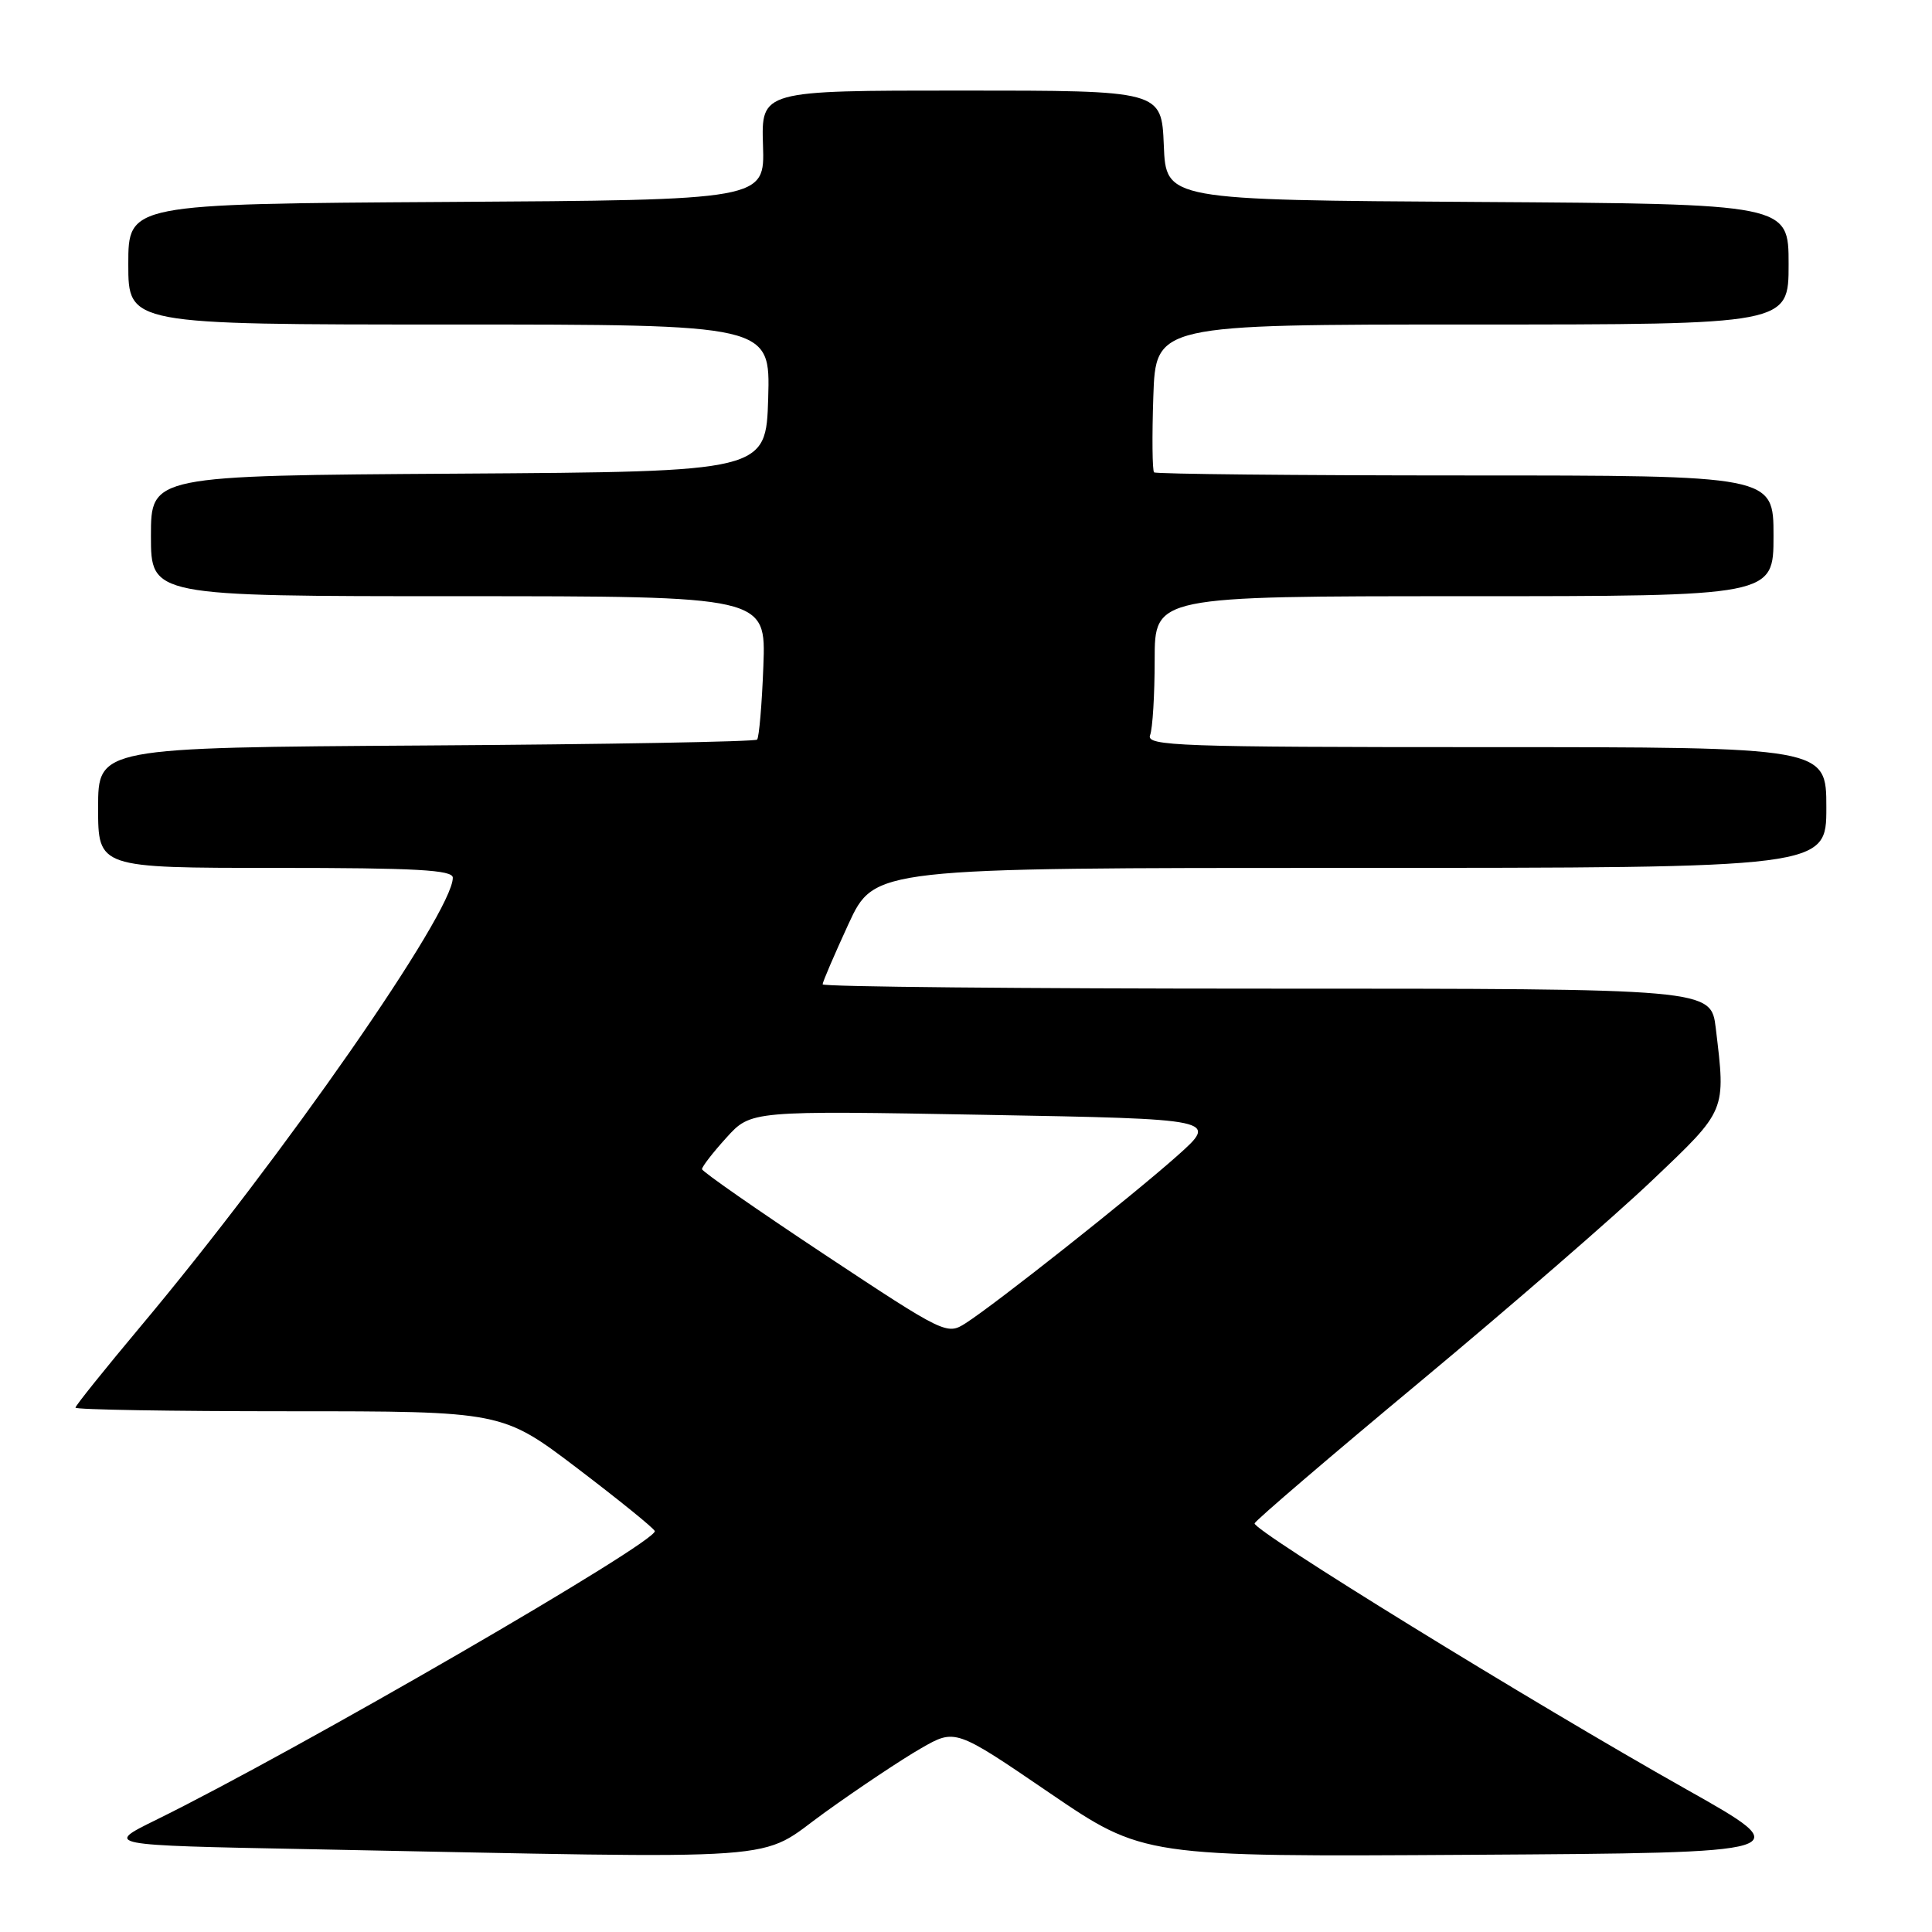 <?xml version="1.0" encoding="UTF-8" standalone="no"?>
<!DOCTYPE svg PUBLIC "-//W3C//DTD SVG 1.1//EN" "http://www.w3.org/Graphics/SVG/1.1/DTD/svg11.dtd" >
<svg xmlns="http://www.w3.org/2000/svg" xmlns:xlink="http://www.w3.org/1999/xlink" version="1.1" viewBox="0 0 256 256">
 <g >
 <path fill="currentColor"
d=" M 109.33 240.13 C 113.82 236.90 119.54 233.09 122.04 231.66 C 126.58 229.05 126.58 229.05 139.04 237.55 C 151.50 246.04 151.50 246.04 194.94 245.77 C 238.38 245.50 238.38 245.50 223.44 237.09 C 202.93 225.54 165.92 202.74 166.24 201.85 C 166.38 201.45 176.27 192.98 188.22 183.04 C 200.17 173.09 214.01 161.09 218.97 156.36 C 228.81 147.00 228.68 147.32 227.35 136.25 C 226.72 131.00 226.72 131.00 167.86 131.00 C 135.49 131.00 109.00 130.75 109.00 130.43 C 109.00 130.12 110.55 126.52 112.43 122.43 C 115.87 115.00 115.87 115.00 178.93 115.00 C 242.00 115.00 242.00 115.00 242.00 107.00 C 242.00 99.00 242.00 99.00 196.89 99.00 C 156.17 99.00 151.85 98.85 152.39 97.42 C 152.73 96.55 153.00 92.05 153.00 87.42 C 153.00 79.00 153.00 79.00 194.00 79.00 C 235.00 79.00 235.00 79.00 235.00 71.00 C 235.00 63.00 235.00 63.00 194.17 63.00 C 171.71 63.00 153.15 62.81 152.92 62.59 C 152.69 62.36 152.64 57.86 152.82 52.59 C 153.14 43.00 153.14 43.00 195.07 43.00 C 237.00 43.00 237.00 43.00 237.00 35.01 C 237.00 27.02 237.00 27.02 195.75 26.76 C 154.50 26.50 154.50 26.50 154.21 19.25 C 153.91 12.00 153.91 12.00 127.39 12.00 C 100.87 12.00 100.87 12.00 101.10 19.25 C 101.34 26.50 101.34 26.50 59.17 26.76 C 17.00 27.02 17.00 27.02 17.00 35.01 C 17.00 43.00 17.00 43.00 59.54 43.00 C 102.07 43.00 102.07 43.00 101.79 52.75 C 101.50 62.50 101.50 62.50 60.75 62.76 C 20.00 63.02 20.00 63.02 20.00 71.01 C 20.00 79.00 20.00 79.00 60.75 79.00 C 101.50 79.00 101.50 79.00 101.15 88.25 C 100.96 93.34 100.58 97.72 100.32 98.00 C 100.05 98.28 80.30 98.63 56.42 98.78 C 13.00 99.06 13.00 99.06 13.00 107.03 C 13.00 115.00 13.00 115.00 36.50 115.00 C 55.15 115.00 60.00 115.27 60.00 116.30 C 60.00 120.91 37.48 153.28 18.62 175.77 C 13.88 181.43 10.00 186.26 10.00 186.52 C 10.00 186.79 22.72 187.00 38.28 187.00 C 66.55 187.00 66.55 187.00 76.53 194.58 C 82.01 198.75 86.62 202.48 86.76 202.87 C 87.26 204.21 39.27 232.01 20.67 241.15 C 13.85 244.50 13.85 244.50 40.67 245.02 C 106.30 246.31 100.12 246.75 109.33 240.13 Z  M 109.24 166.22 C 100.34 160.32 93.04 155.24 93.02 154.92 C 93.01 154.60 94.46 152.72 96.25 150.75 C 99.50 147.16 99.50 147.16 130.48 147.72 C 161.45 148.28 161.45 148.28 155.98 153.16 C 149.93 158.54 131.95 172.77 127.97 175.32 C 125.48 176.92 125.21 176.79 109.24 166.22 Z "/>
</g>
</svg>
